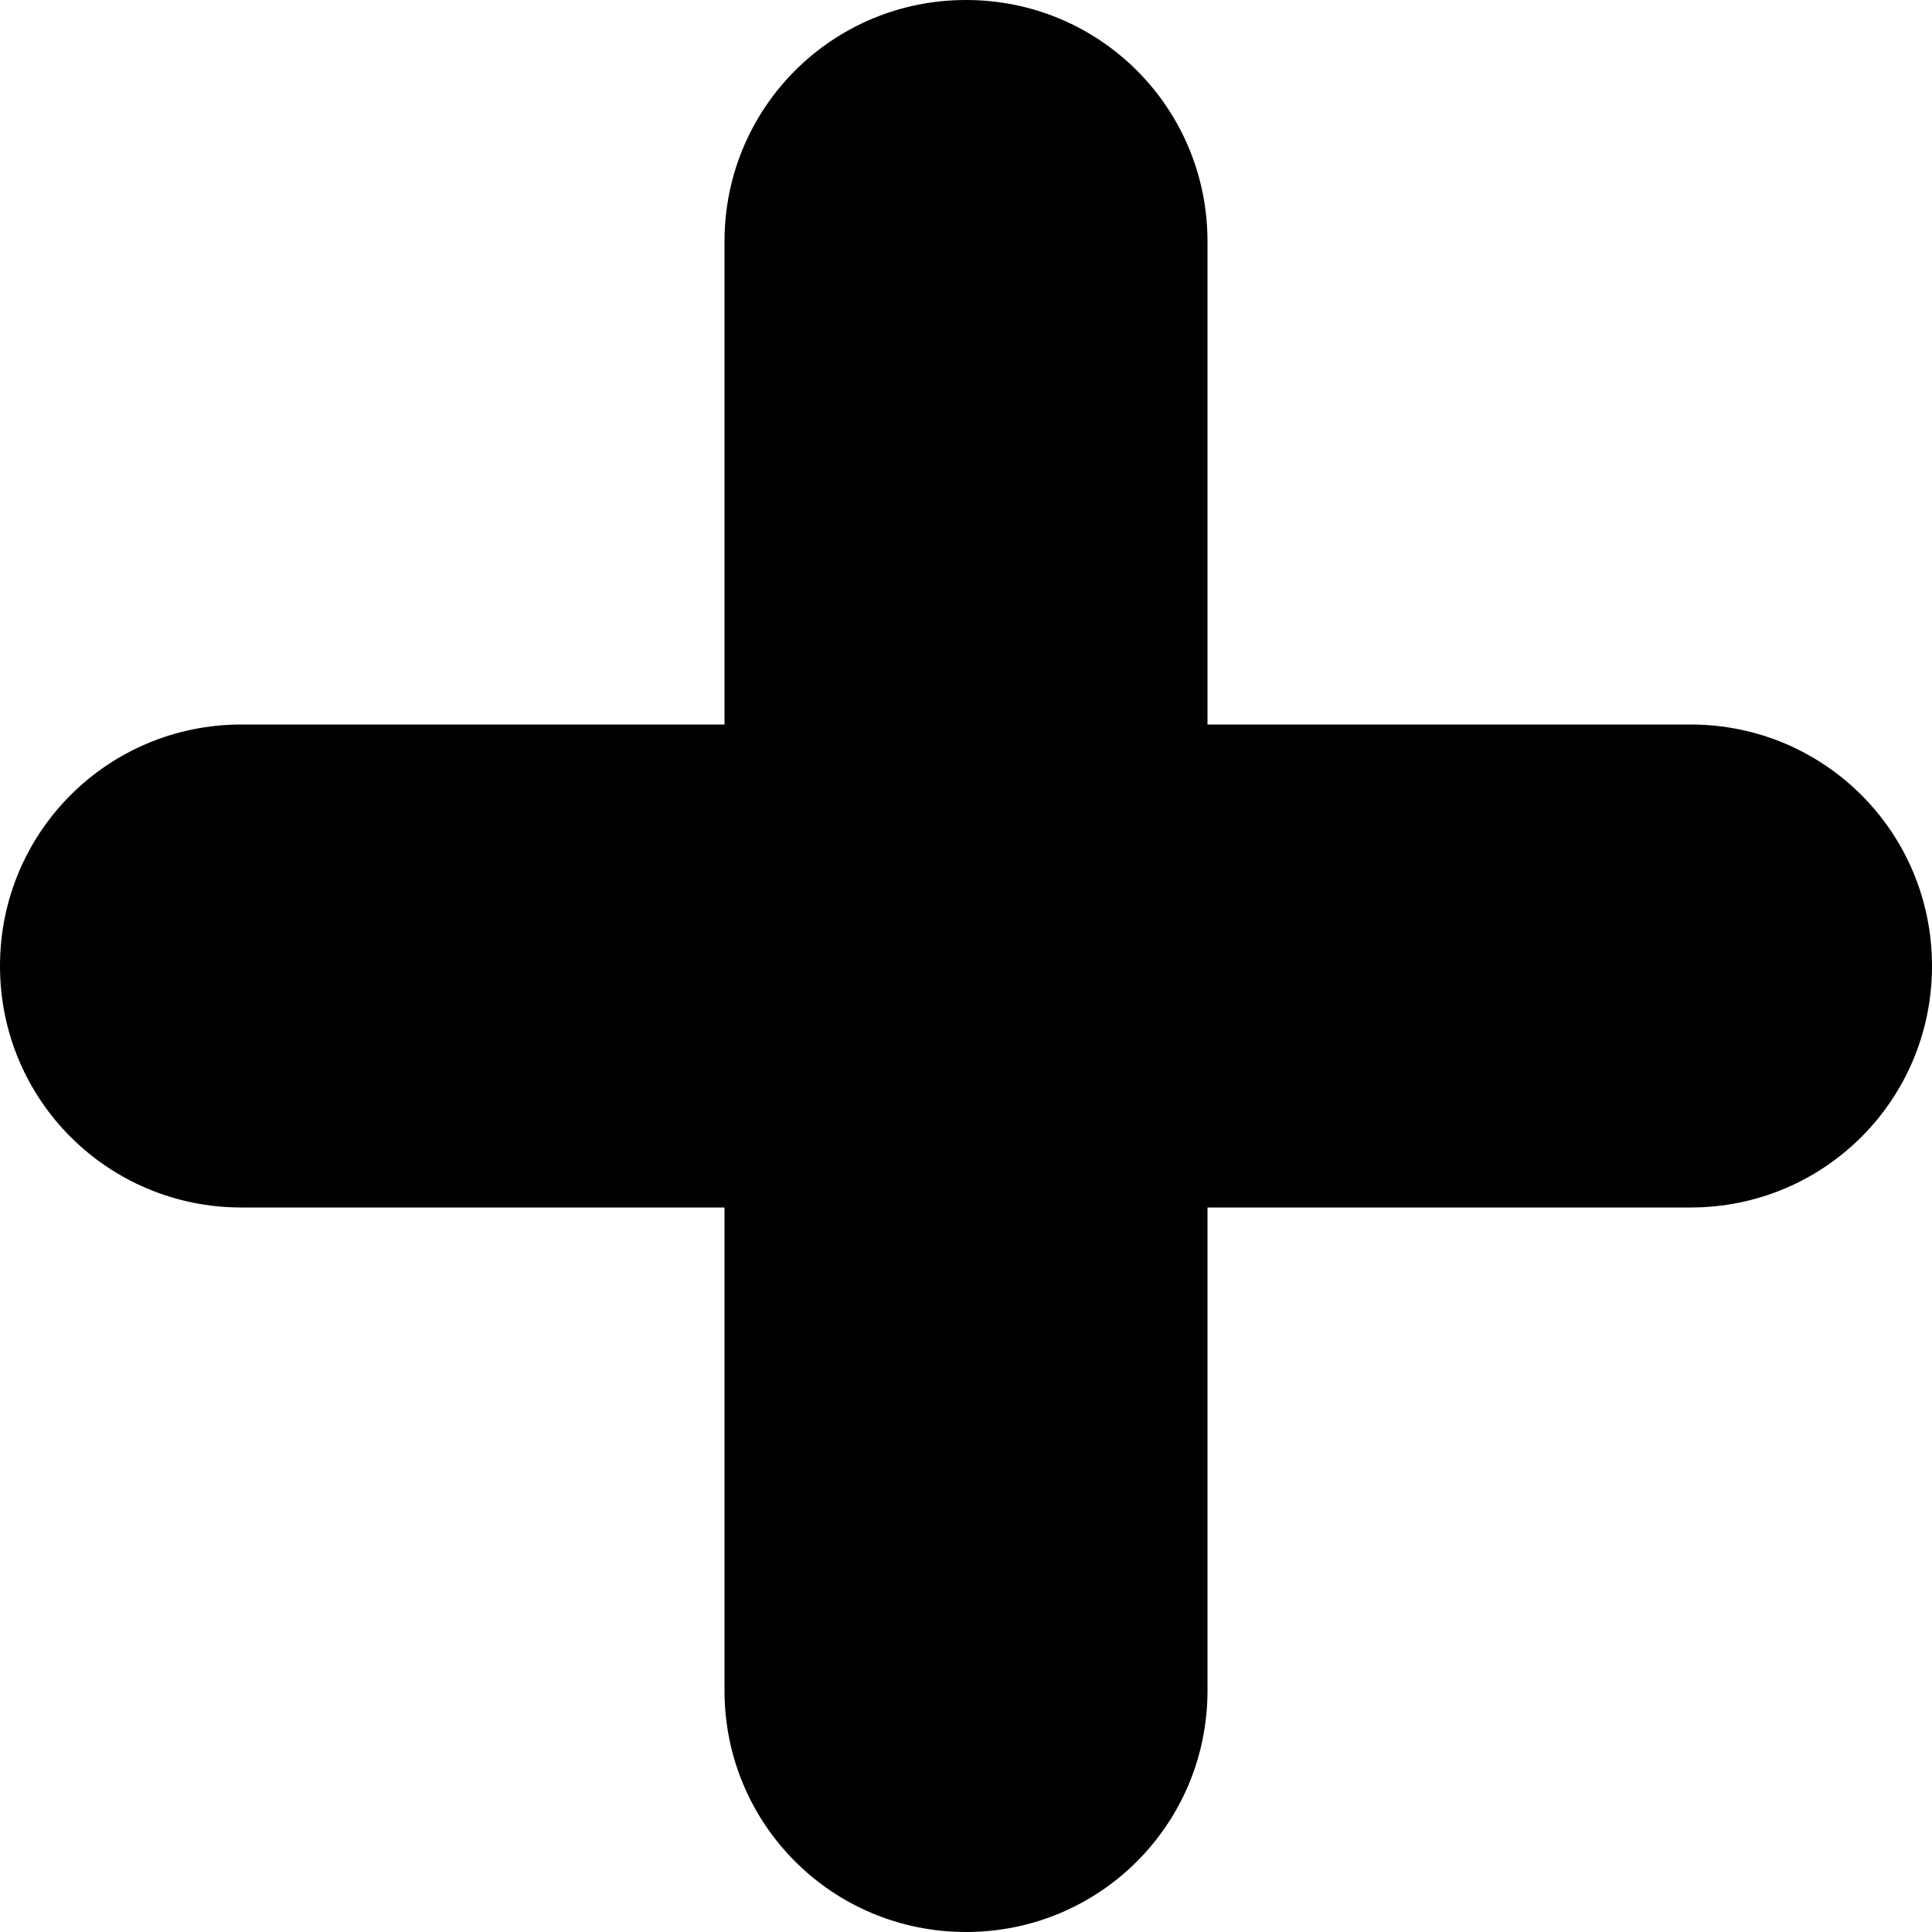 <svg width="30" height="30" viewBox="0 0 30 30" fill="none" xmlns="http://www.w3.org/2000/svg">
<path d="M15 0C12.922 0 11.25 1.672 11.25 3.75V11.25H3.75C1.673 11.25 0 12.922 0 15C0 17.078 1.673 18.75 3.75 18.75H11.25V26.25C11.25 28.328 12.922 30 15 30C17.078 30 18.75 28.328 18.75 26.25V18.75H26.25C28.328 18.75 30 17.078 30 15C30 12.922 28.328 11.25 26.25 11.25H18.75V3.75C18.75 1.672 17.078 0 15 0Z" fill="black"/>
</svg>
